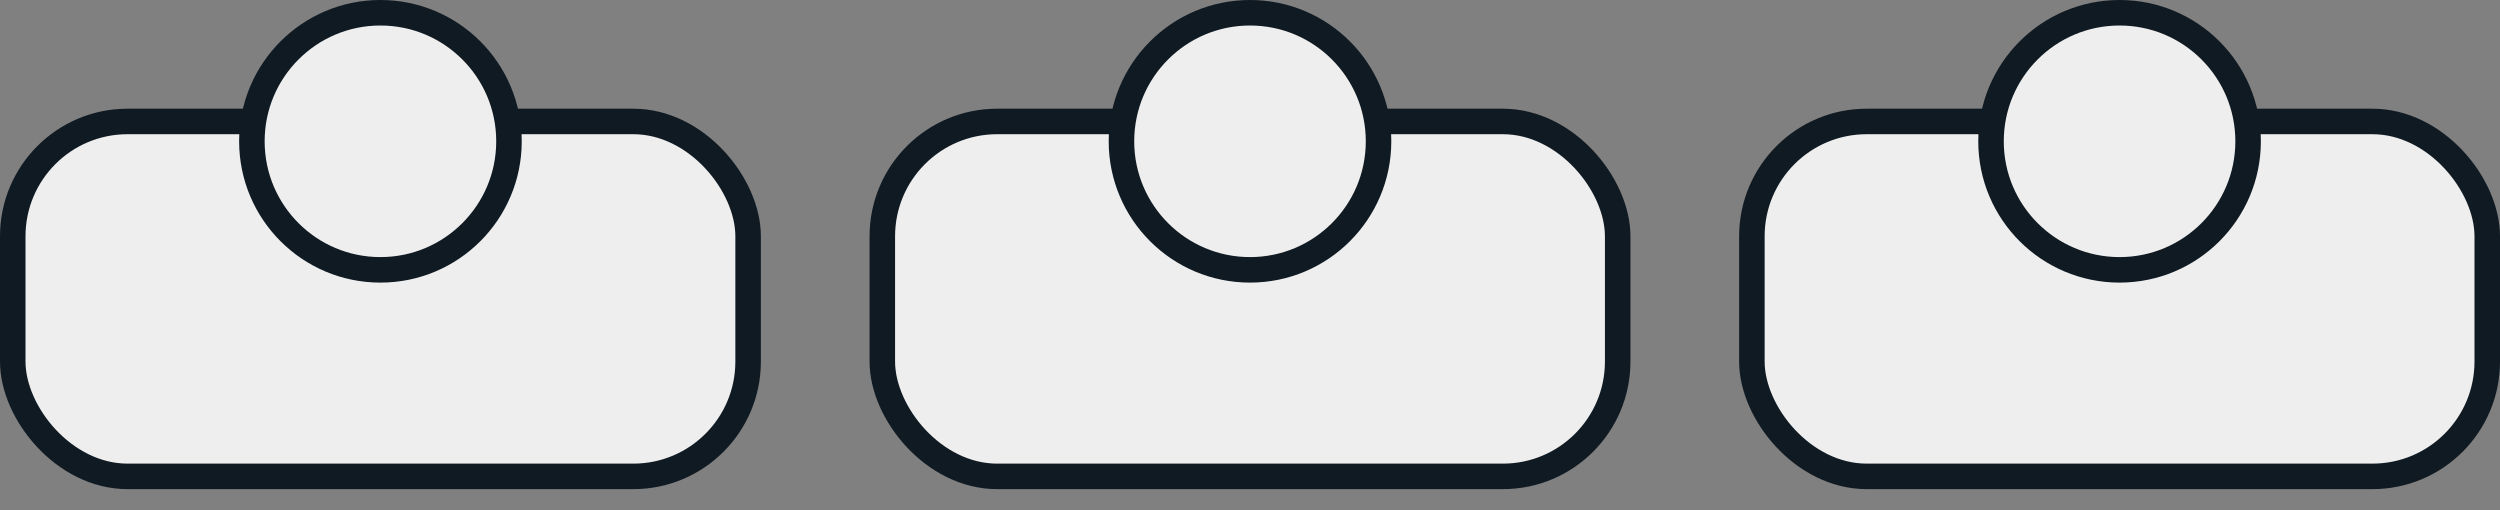 <svg width="98" height="20" viewBox="0 0 98 20" fill="none" xmlns="http://www.w3.org/2000/svg">
<rect x="0" y="0" width="98" height="20" fill="#808080" stroke="none"/>
<rect x="0.5" y="4.761" width="28.826" height="13.913" rx="4.5" fill="#EEEEEE" stroke="#101A22"/>
<path d="M19.952 5.539C19.952 8.322 17.696 10.578 14.913 10.578C12.13 10.578 9.874 8.322 9.874 5.539C9.874 2.756 12.13 0.5 14.913 0.5C17.696 0.5 19.952 2.756 19.952 5.539Z" fill="#EEEEEE" stroke="#101A22"/>
<rect x="34.587" y="4.761" width="28.826" height="13.913" rx="4.5" fill="#EEEEEE" stroke="#101A22"/>
<path d="M54.039 5.539C54.039 8.322 51.783 10.578 49 10.578C46.217 10.578 43.961 8.322 43.961 5.539C43.961 2.756 46.217 0.5 49 0.5C51.783 0.5 54.039 2.756 54.039 5.539Z" fill="#EEEEEE" stroke="#101A22"/>
<rect x="68.674" y="4.761" width="28.826" height="13.913" rx="4.5" fill="#EEEEEE" stroke="#101A22"/>
<path d="M88.126 5.539C88.126 8.322 85.87 10.578 83.087 10.578C80.304 10.578 78.048 8.322 78.048 5.539C78.048 2.756 80.304 0.5 83.087 0.5C85.87 0.5 88.126 2.756 88.126 5.539Z" fill="#EEEEEE" stroke="#101A22"/>
</svg>

